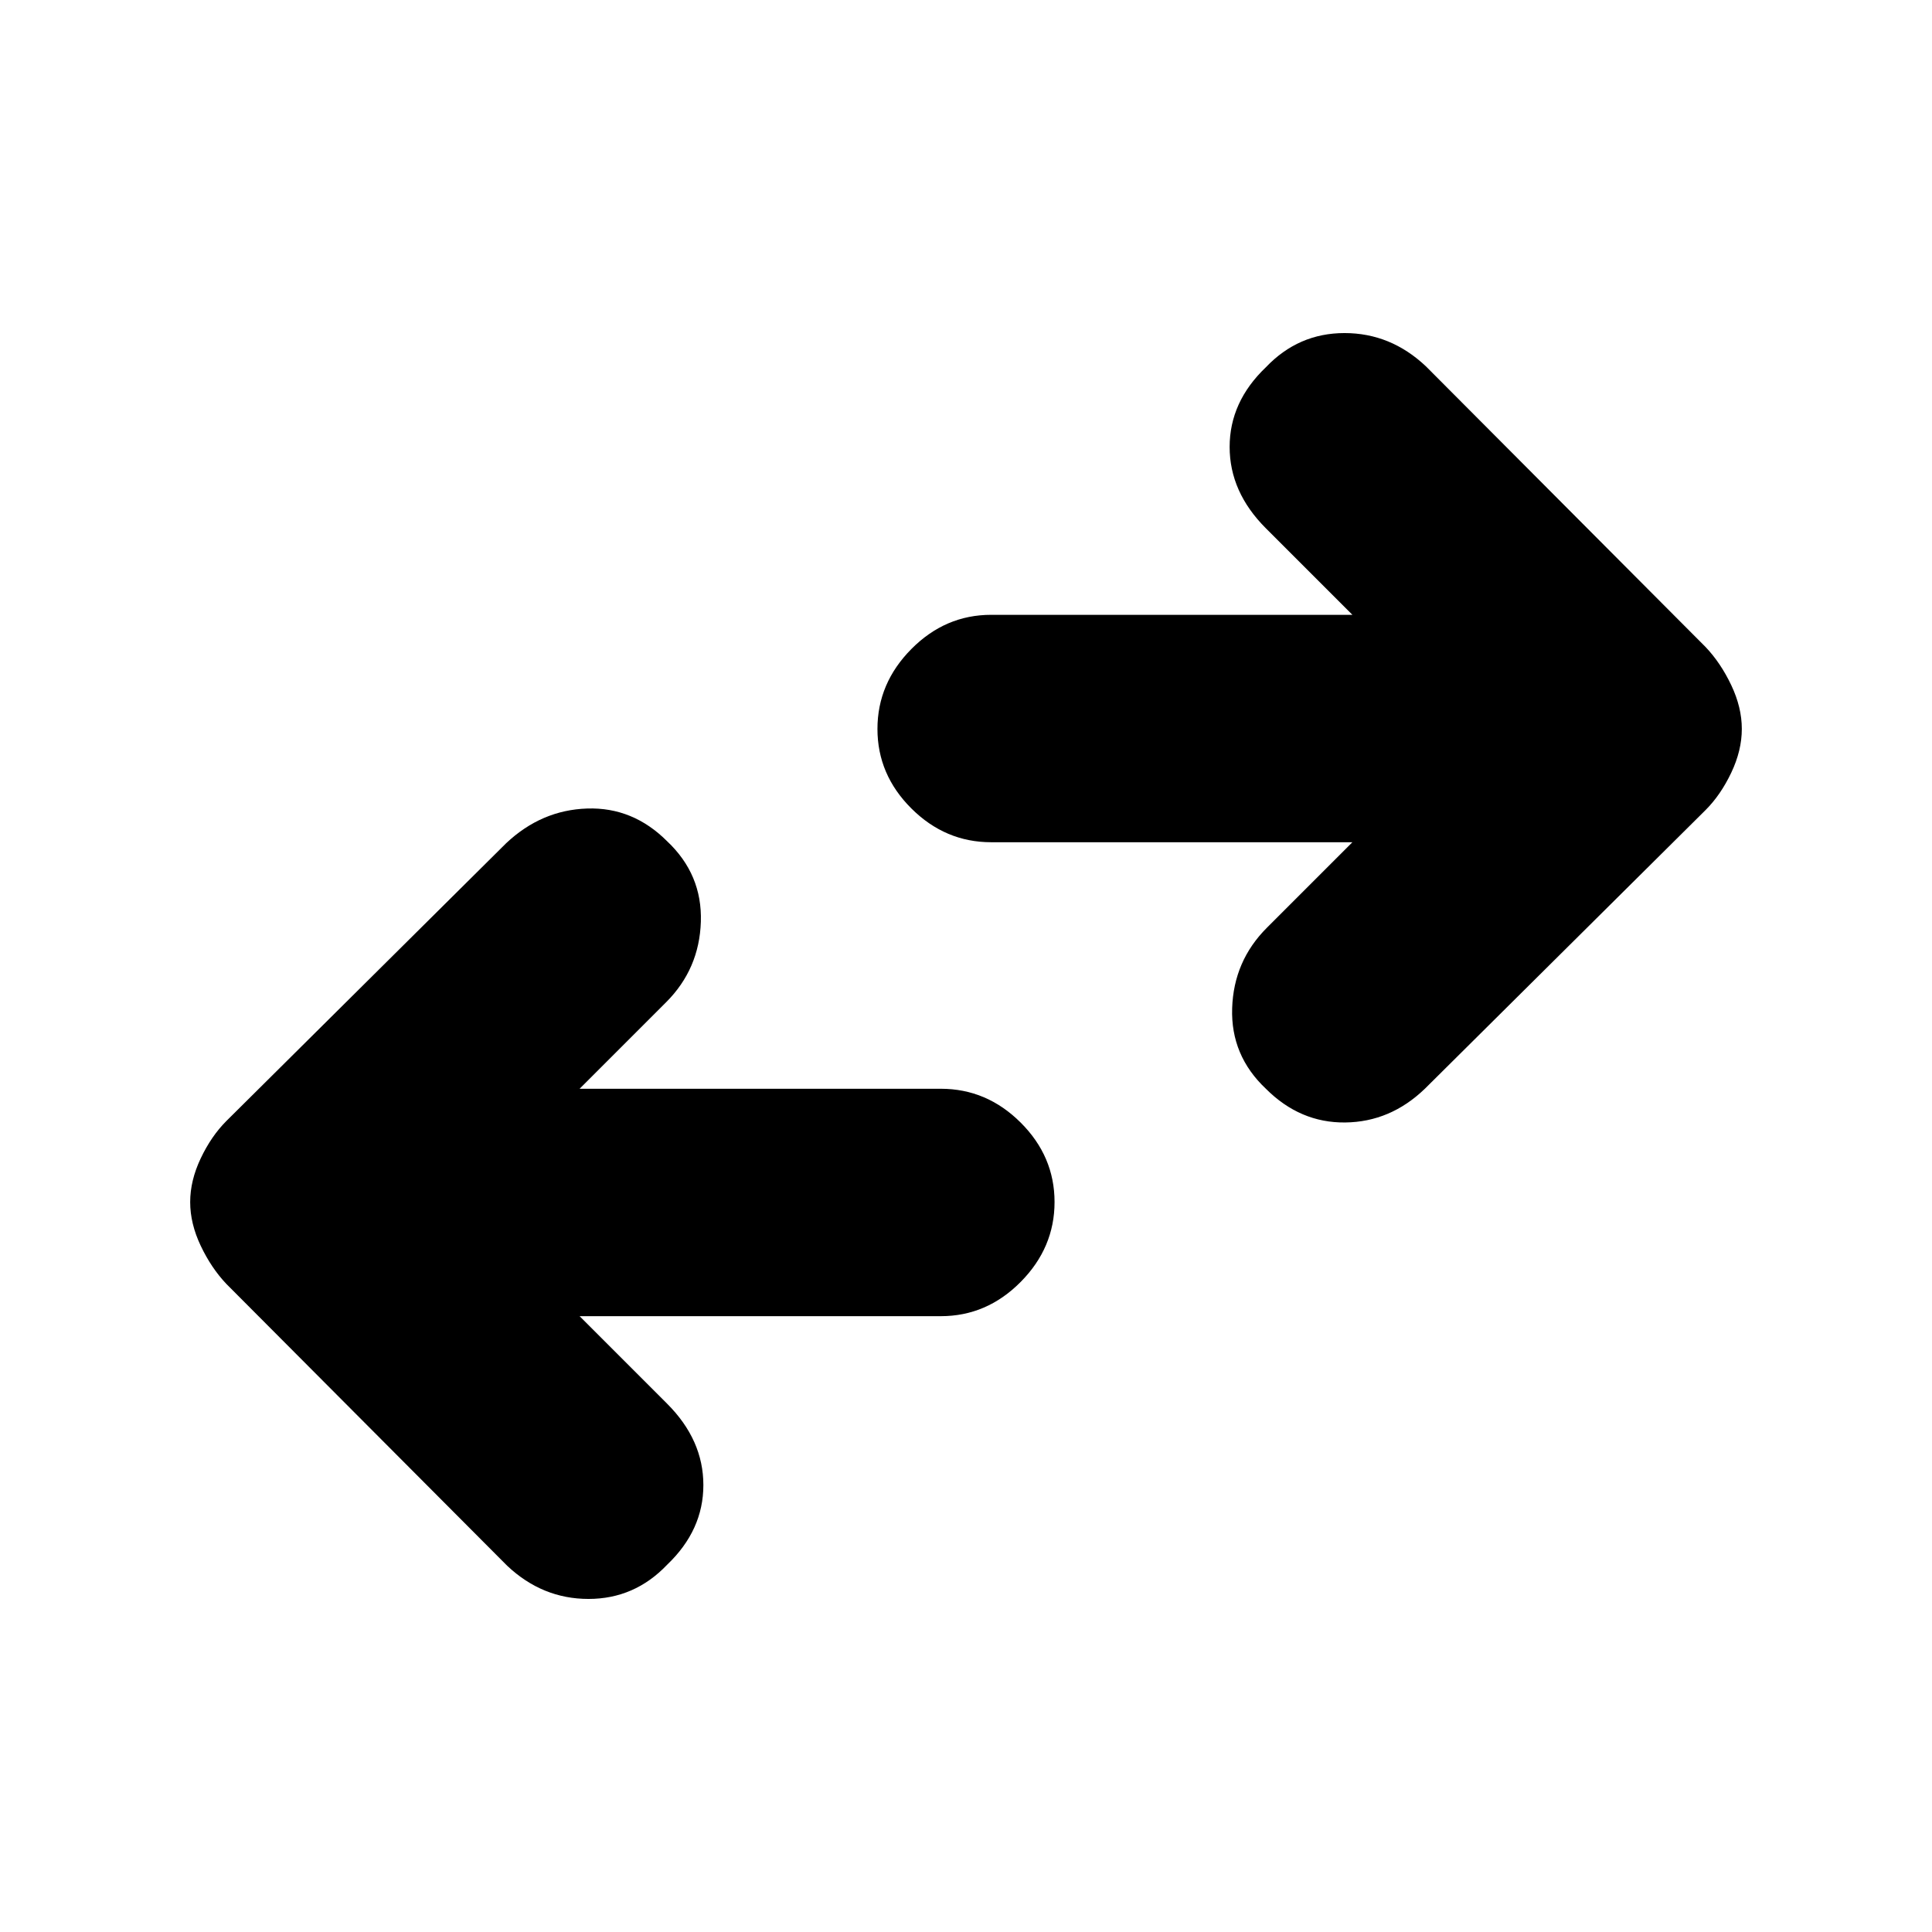 <svg xmlns="http://www.w3.org/2000/svg" height="20" viewBox="0 -960 960 960" width="20"><path d="m288-306 43.5 43.5q18 18 18 40.42 0 22.41-18 39.58-16.17 17-39.08 17-22.92 0-40.42-16.5L112.5-322q-7.5-7.9-12.75-18.95Q94.5-352 94.5-362.7t5.25-21.75Q105-395.5 112.5-403l139-138q17.5-16.5 40.25-17.25T331.48-542q17.52 16.5 16.77 40T331-462l-43 43h179.5q22.8 0 39.65 16.79Q524-385.42 524-362.71T507.15-323q-16.85 17-39.65 17H288Zm384-235.5H492.5q-22.8 0-39.65-16.79Q436-575.08 436-597.79t16.85-39.71q16.85-17 39.65-17H672l-43-43q-18-18-18-40.42 0-22.41 18-39.58 16.17-17 39.08-17 22.92 0 40.42 16.5l139 139.5q7.5 7.9 12.75 18.95 5.25 11.05 5.25 21.75t-5.25 21.75Q855-565 847.5-557.5L708-419q-17.14 16.5-39.57 16.75T629.02-419q-17.52-16.5-16.77-40t17.25-40l42.5-42.5Z"/></svg>
